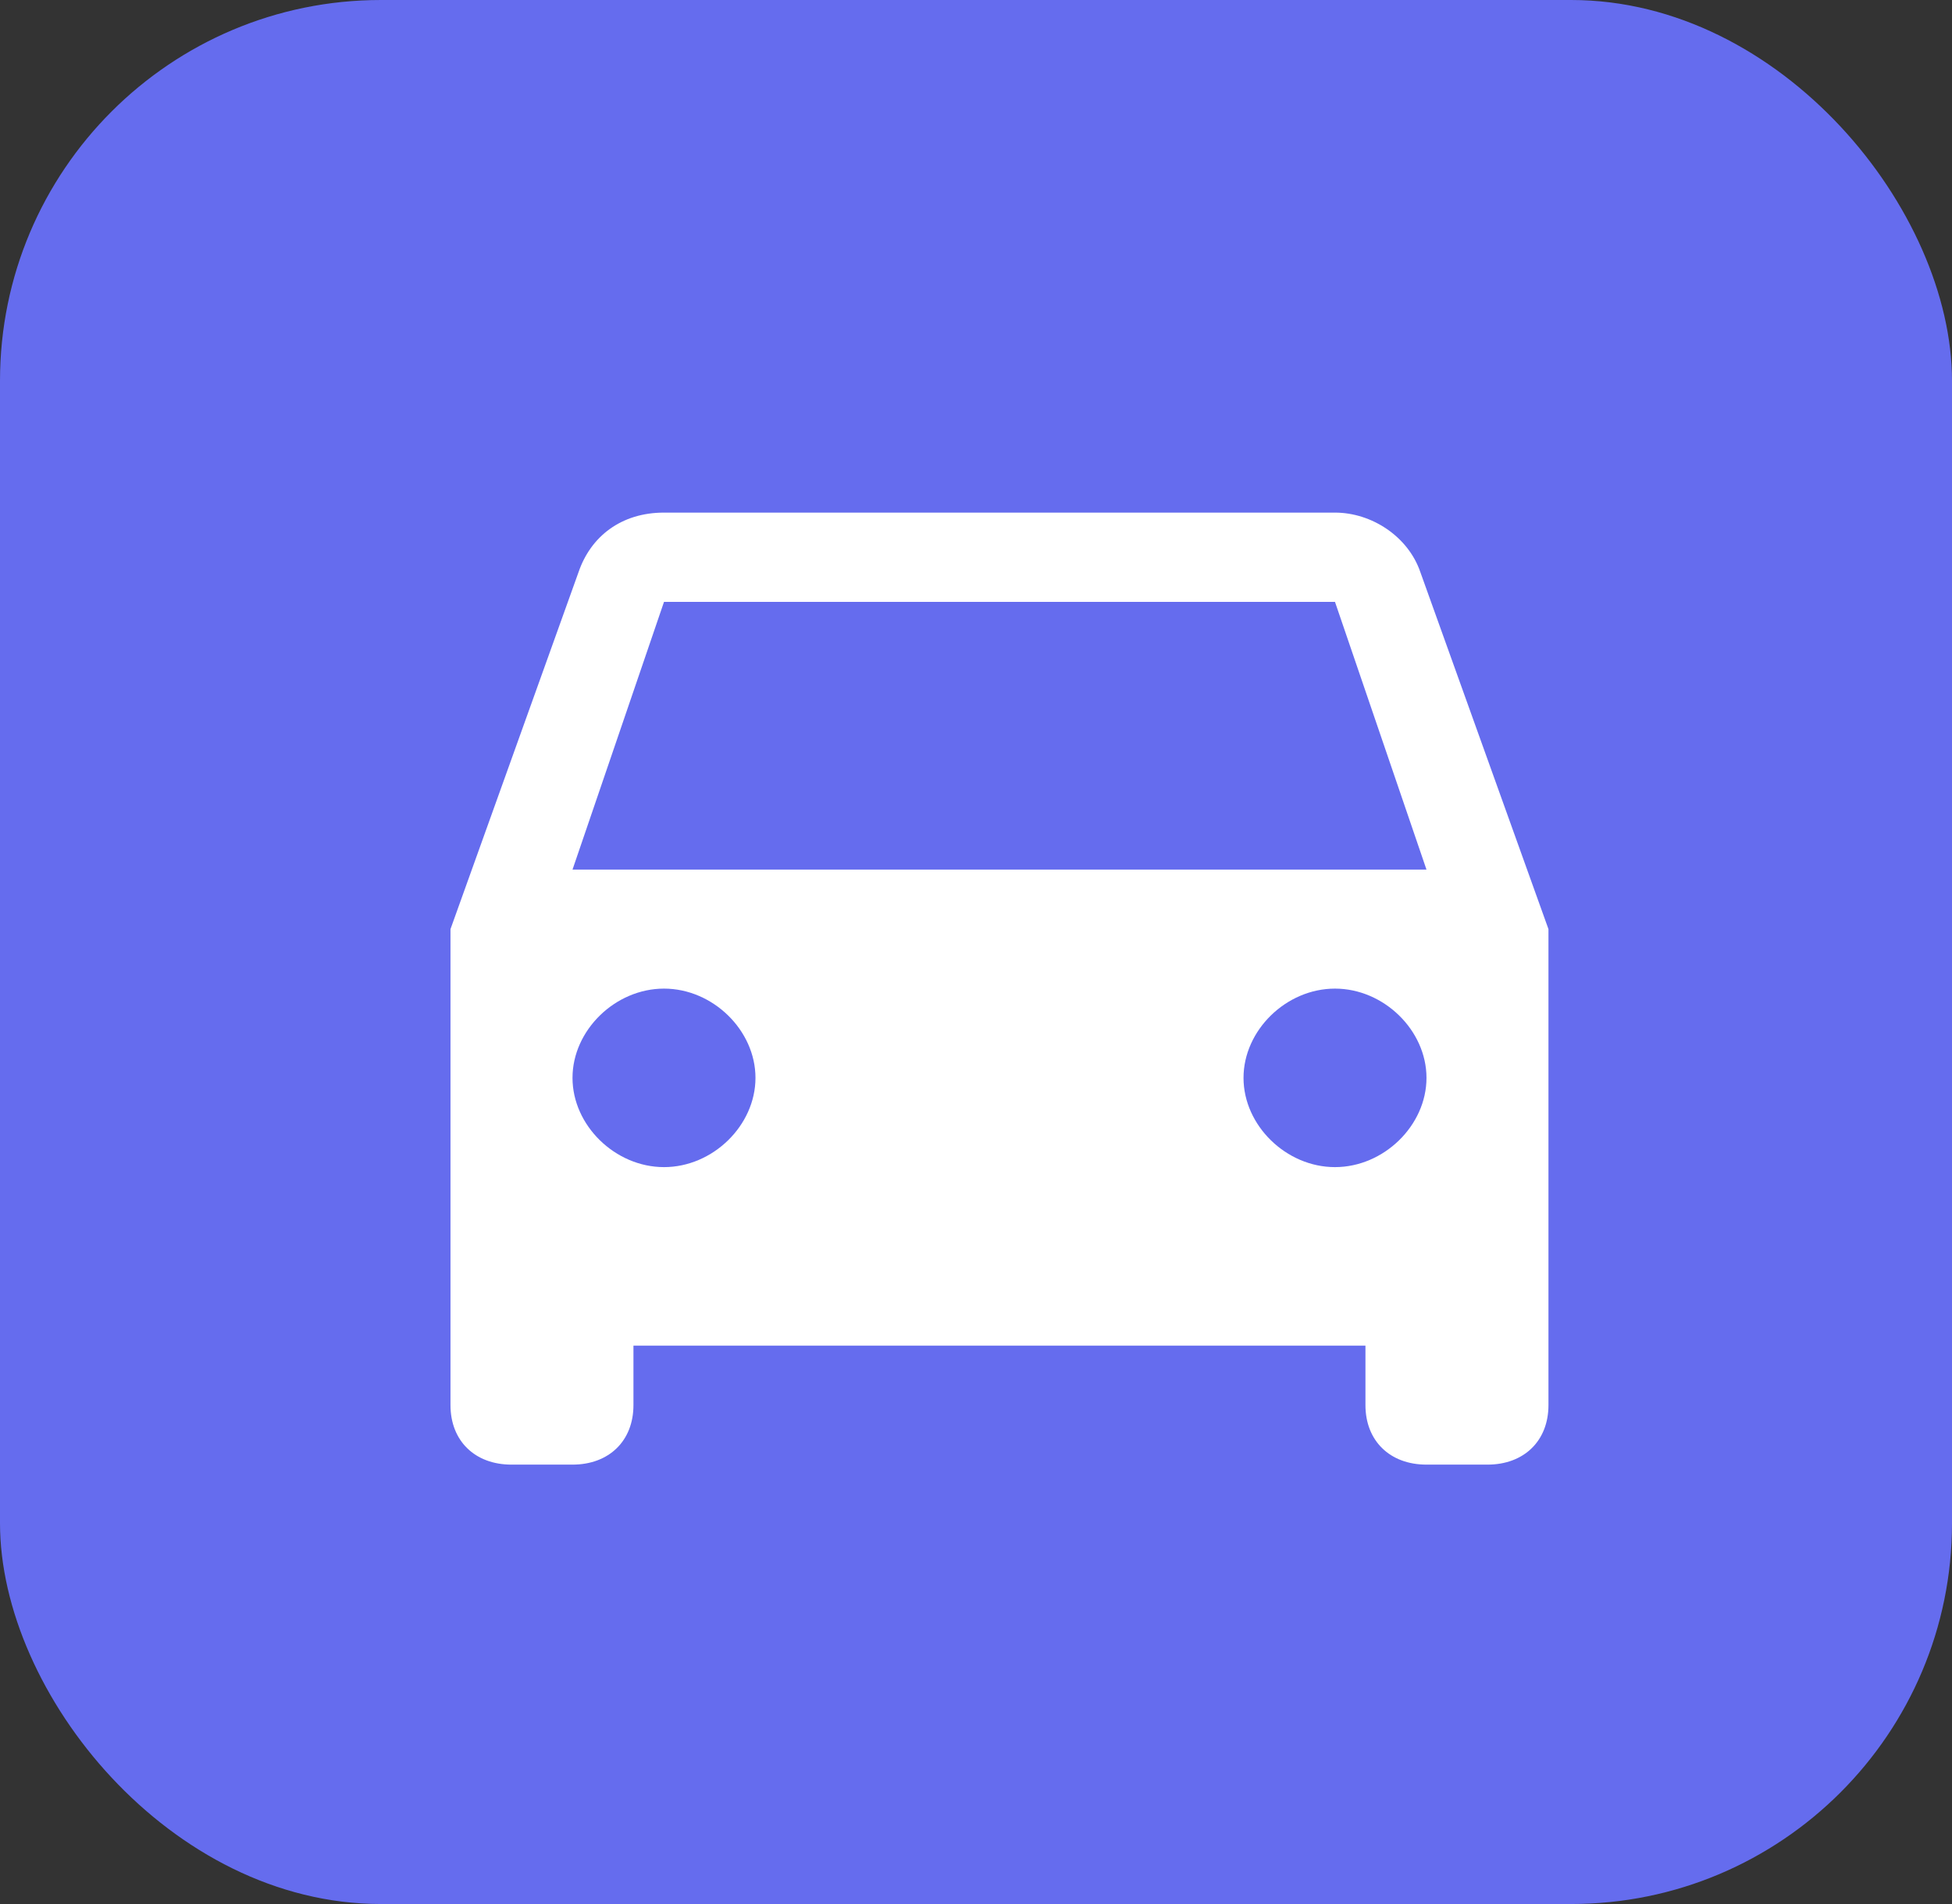 <svg width="41" height="40" viewBox="0 0 41 40" fill="none" xmlns="http://www.w3.org/2000/svg" xmlns:xlink="http://www.w3.org/1999/xlink">
	<rect x="0" y="0" width="41" height="40" fill="#333333" stroke="none"/>
	<desc>
			Created with Pixso.
	</desc>
	<defs/>
	<rect id="Rectangle 217" rx="8" width="41" height="40" fill="#656CEE" fill-opacity="1"/>
	<path id="Shape" d="M29.833 12.019C29.577 11.269 28.808 10.769 28.04 10.769L13.946 10.769C13.049 10.769 12.408 11.269 12.152 12.019L9.462 19.519L9.462 29.519C9.462 30.269 9.974 30.769 10.743 30.769L12.024 30.769C12.793 30.769 13.305 30.269 13.305 29.519L13.305 28.269L28.68 28.269L28.68 29.519C28.68 30.269 29.193 30.769 29.962 30.769L31.243 30.769C32.011 30.769 32.524 30.269 32.524 29.519L32.524 19.519L29.833 12.019ZM13.947 12.644L12.025 18.269L29.962 18.269L28.04 12.644L13.947 12.644ZM12.025 22.644C12.025 23.644 12.922 24.519 13.947 24.519C14.972 24.519 15.868 23.644 15.868 22.644C15.868 21.644 14.972 20.769 13.947 20.769C12.922 20.769 12.025 21.644 12.025 22.644ZM28.04 24.519C27.015 24.519 26.119 23.644 26.119 22.644C26.119 21.644 27.015 20.769 28.04 20.769C29.065 20.769 29.962 21.644 29.962 22.644C29.962 23.644 29.065 24.519 28.04 24.519Z" clip-rule="evenodd" fill="#FFFFFF" fill-opacity="1" fill-rule="evenodd"/>
</svg>
